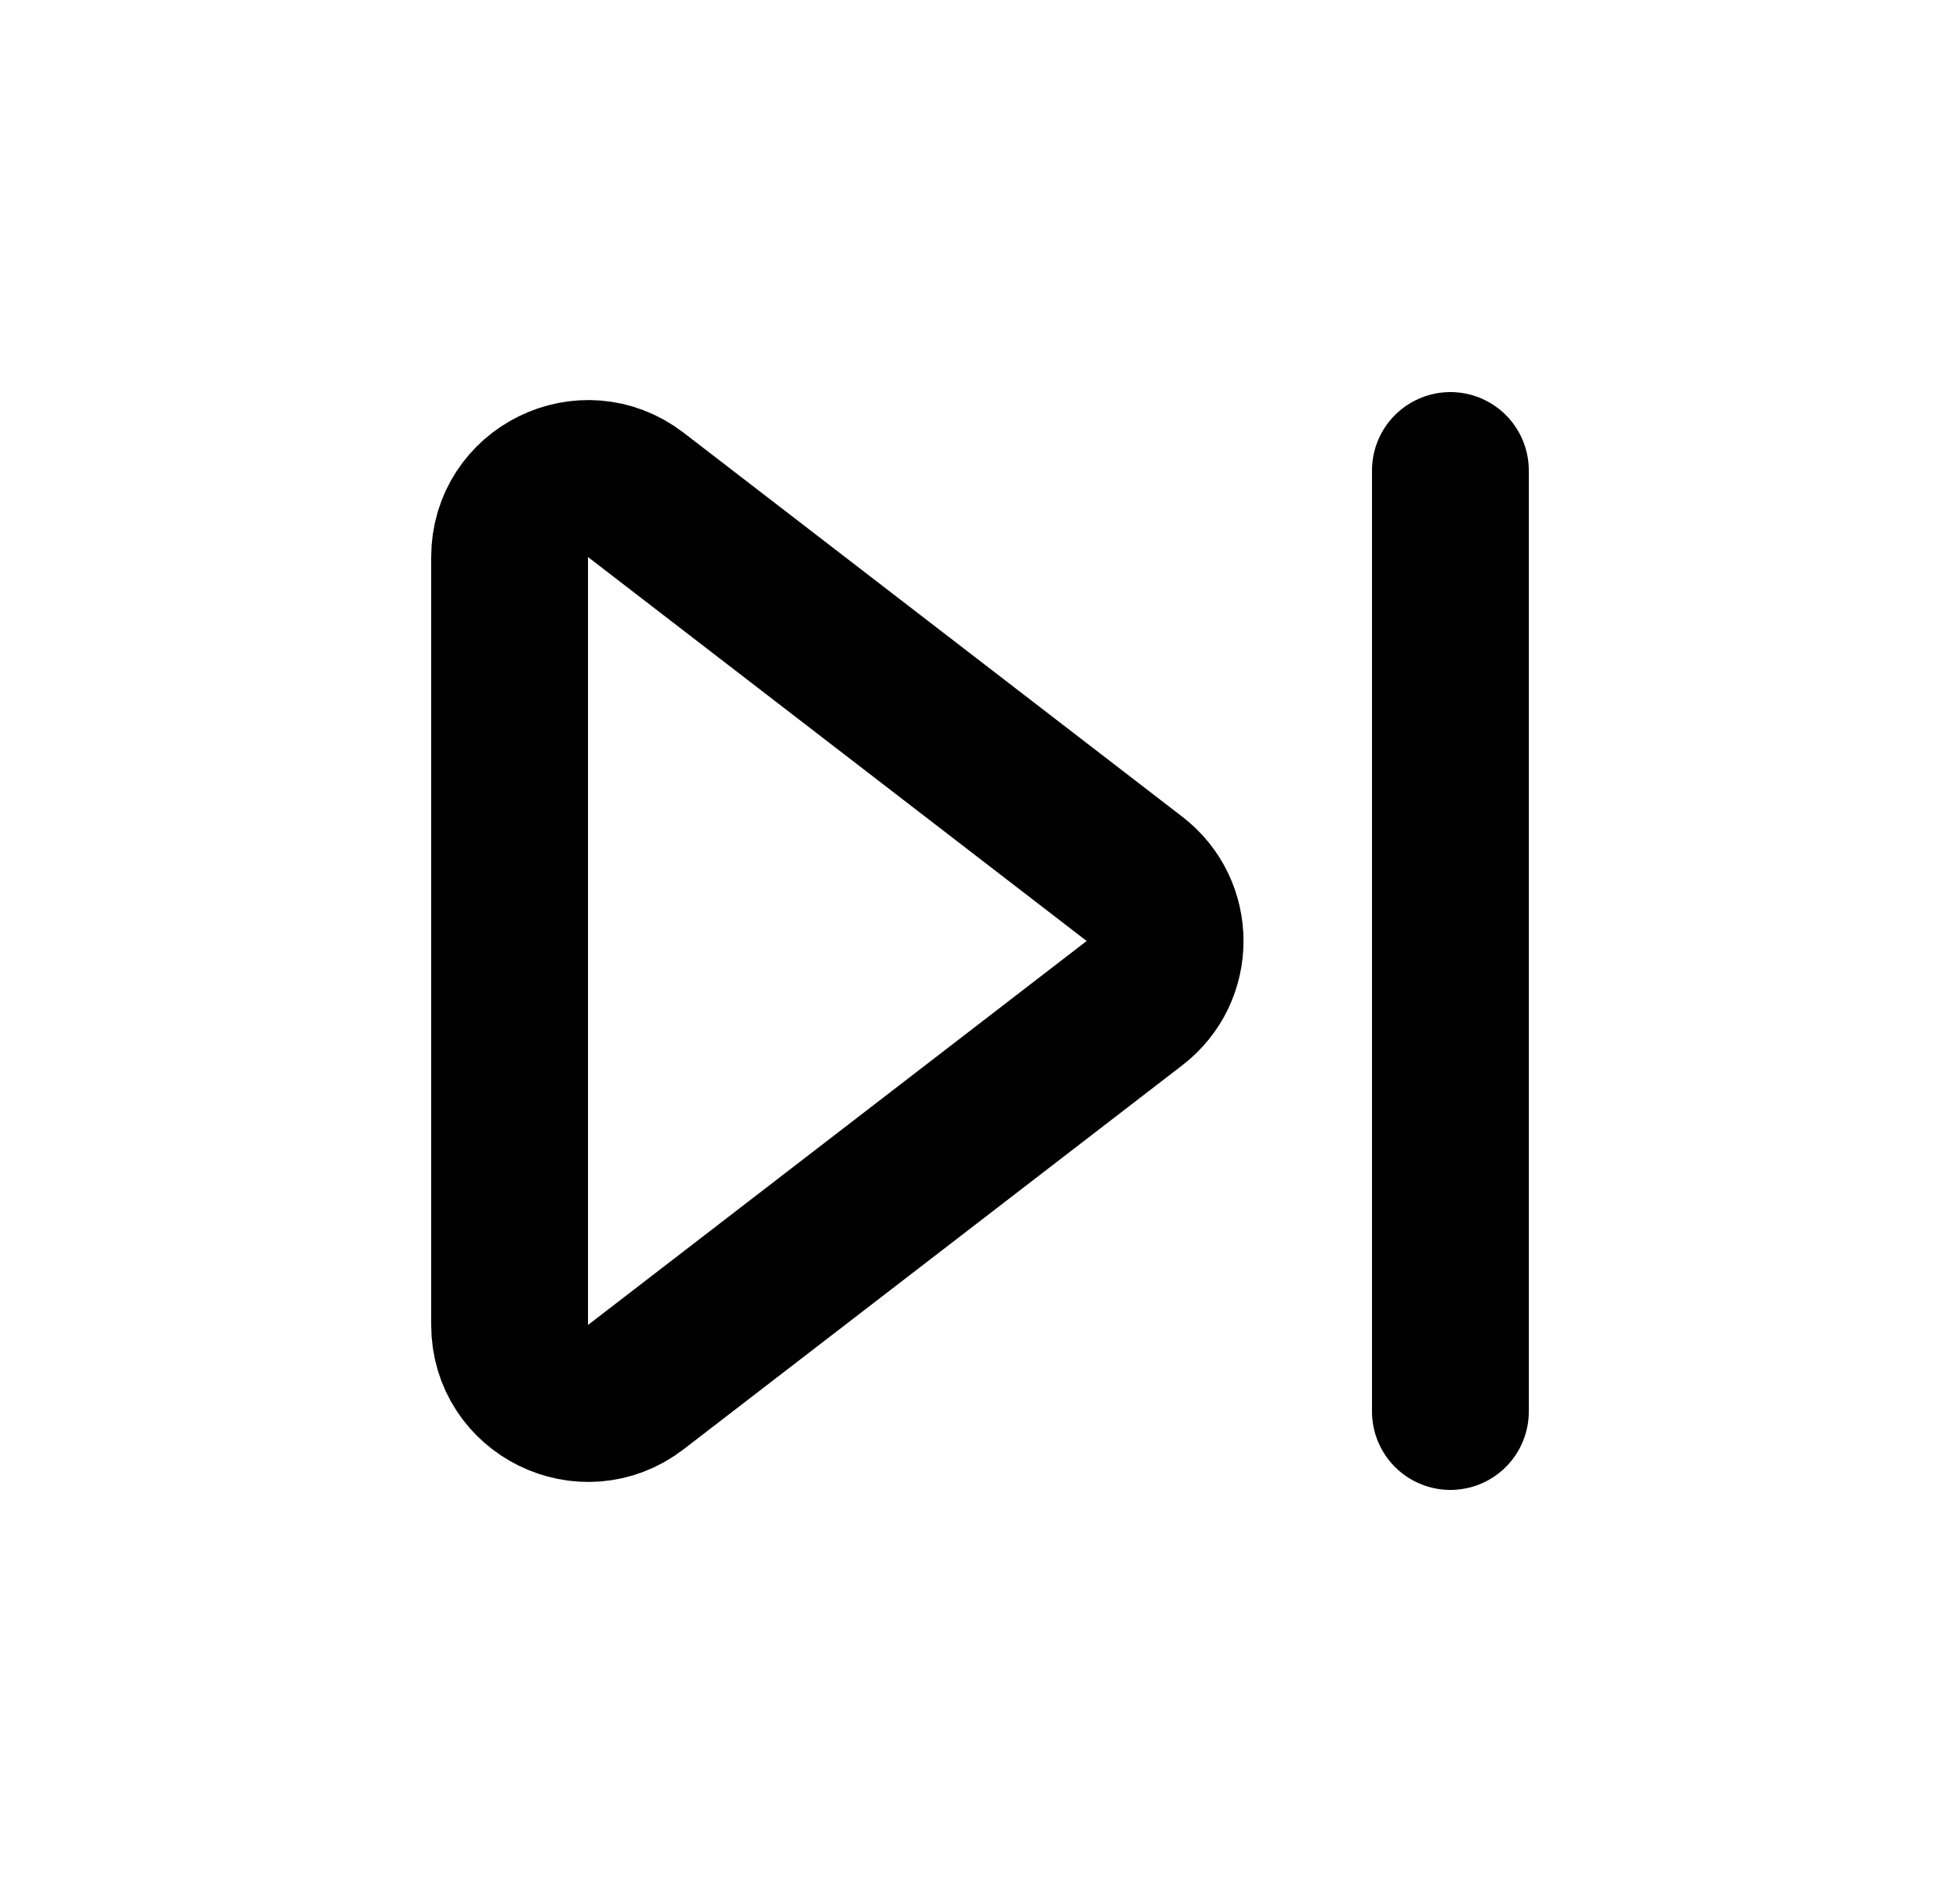 <svg width="25" height="24" viewBox="0 0 25 24" fill="none" xmlns="http://www.w3.org/2000/svg">
<path d="M18.5 18L18.5 6" stroke="black" stroke-width="2" stroke-linecap="round"/>
<path d="M14.471 11.208C14.991 11.608 14.991 12.392 14.471 12.792L8.11 17.689C7.452 18.195 6.5 17.726 6.5 16.896L6.5 7.104C6.5 6.274 7.452 5.805 8.11 6.311L14.471 11.208Z" stroke="black" stroke-width="2"/>
</svg>

